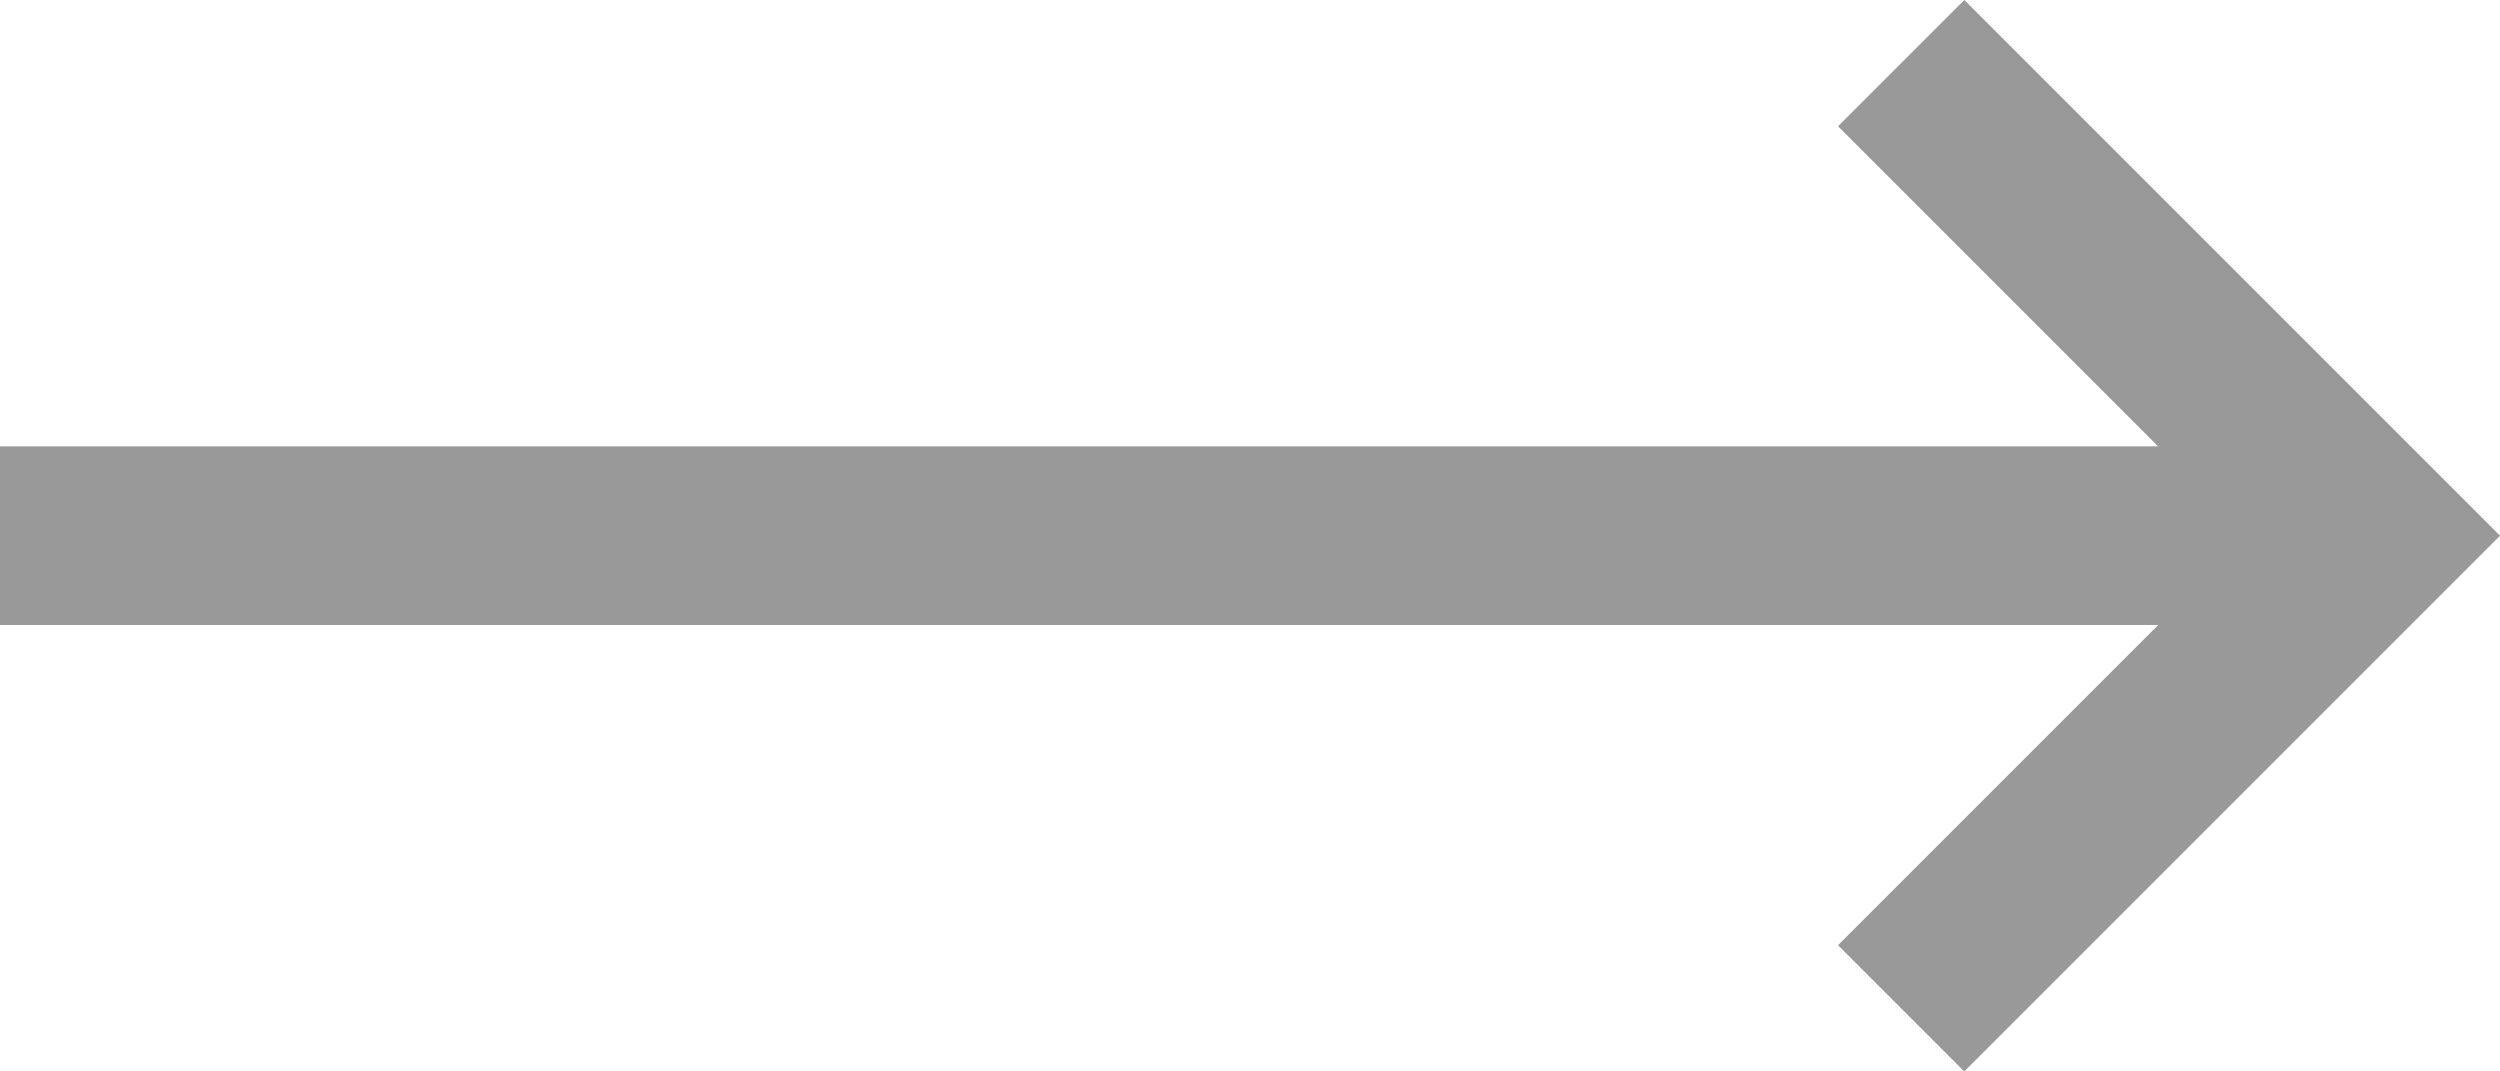 <svg width="14" height="6" viewBox="0 0 14 6" fill="none" xmlns="http://www.w3.org/2000/svg">
<path d="M11 6L14 3L11 -2.62268e-07L10.293 0.707L12.086 2.5L3.0598e-07 2.5L2.18557e-07 3.5L12.086 3.5L10.293 5.293L11 6Z" fill="black" fill-opacity="0.4"/>
</svg>
